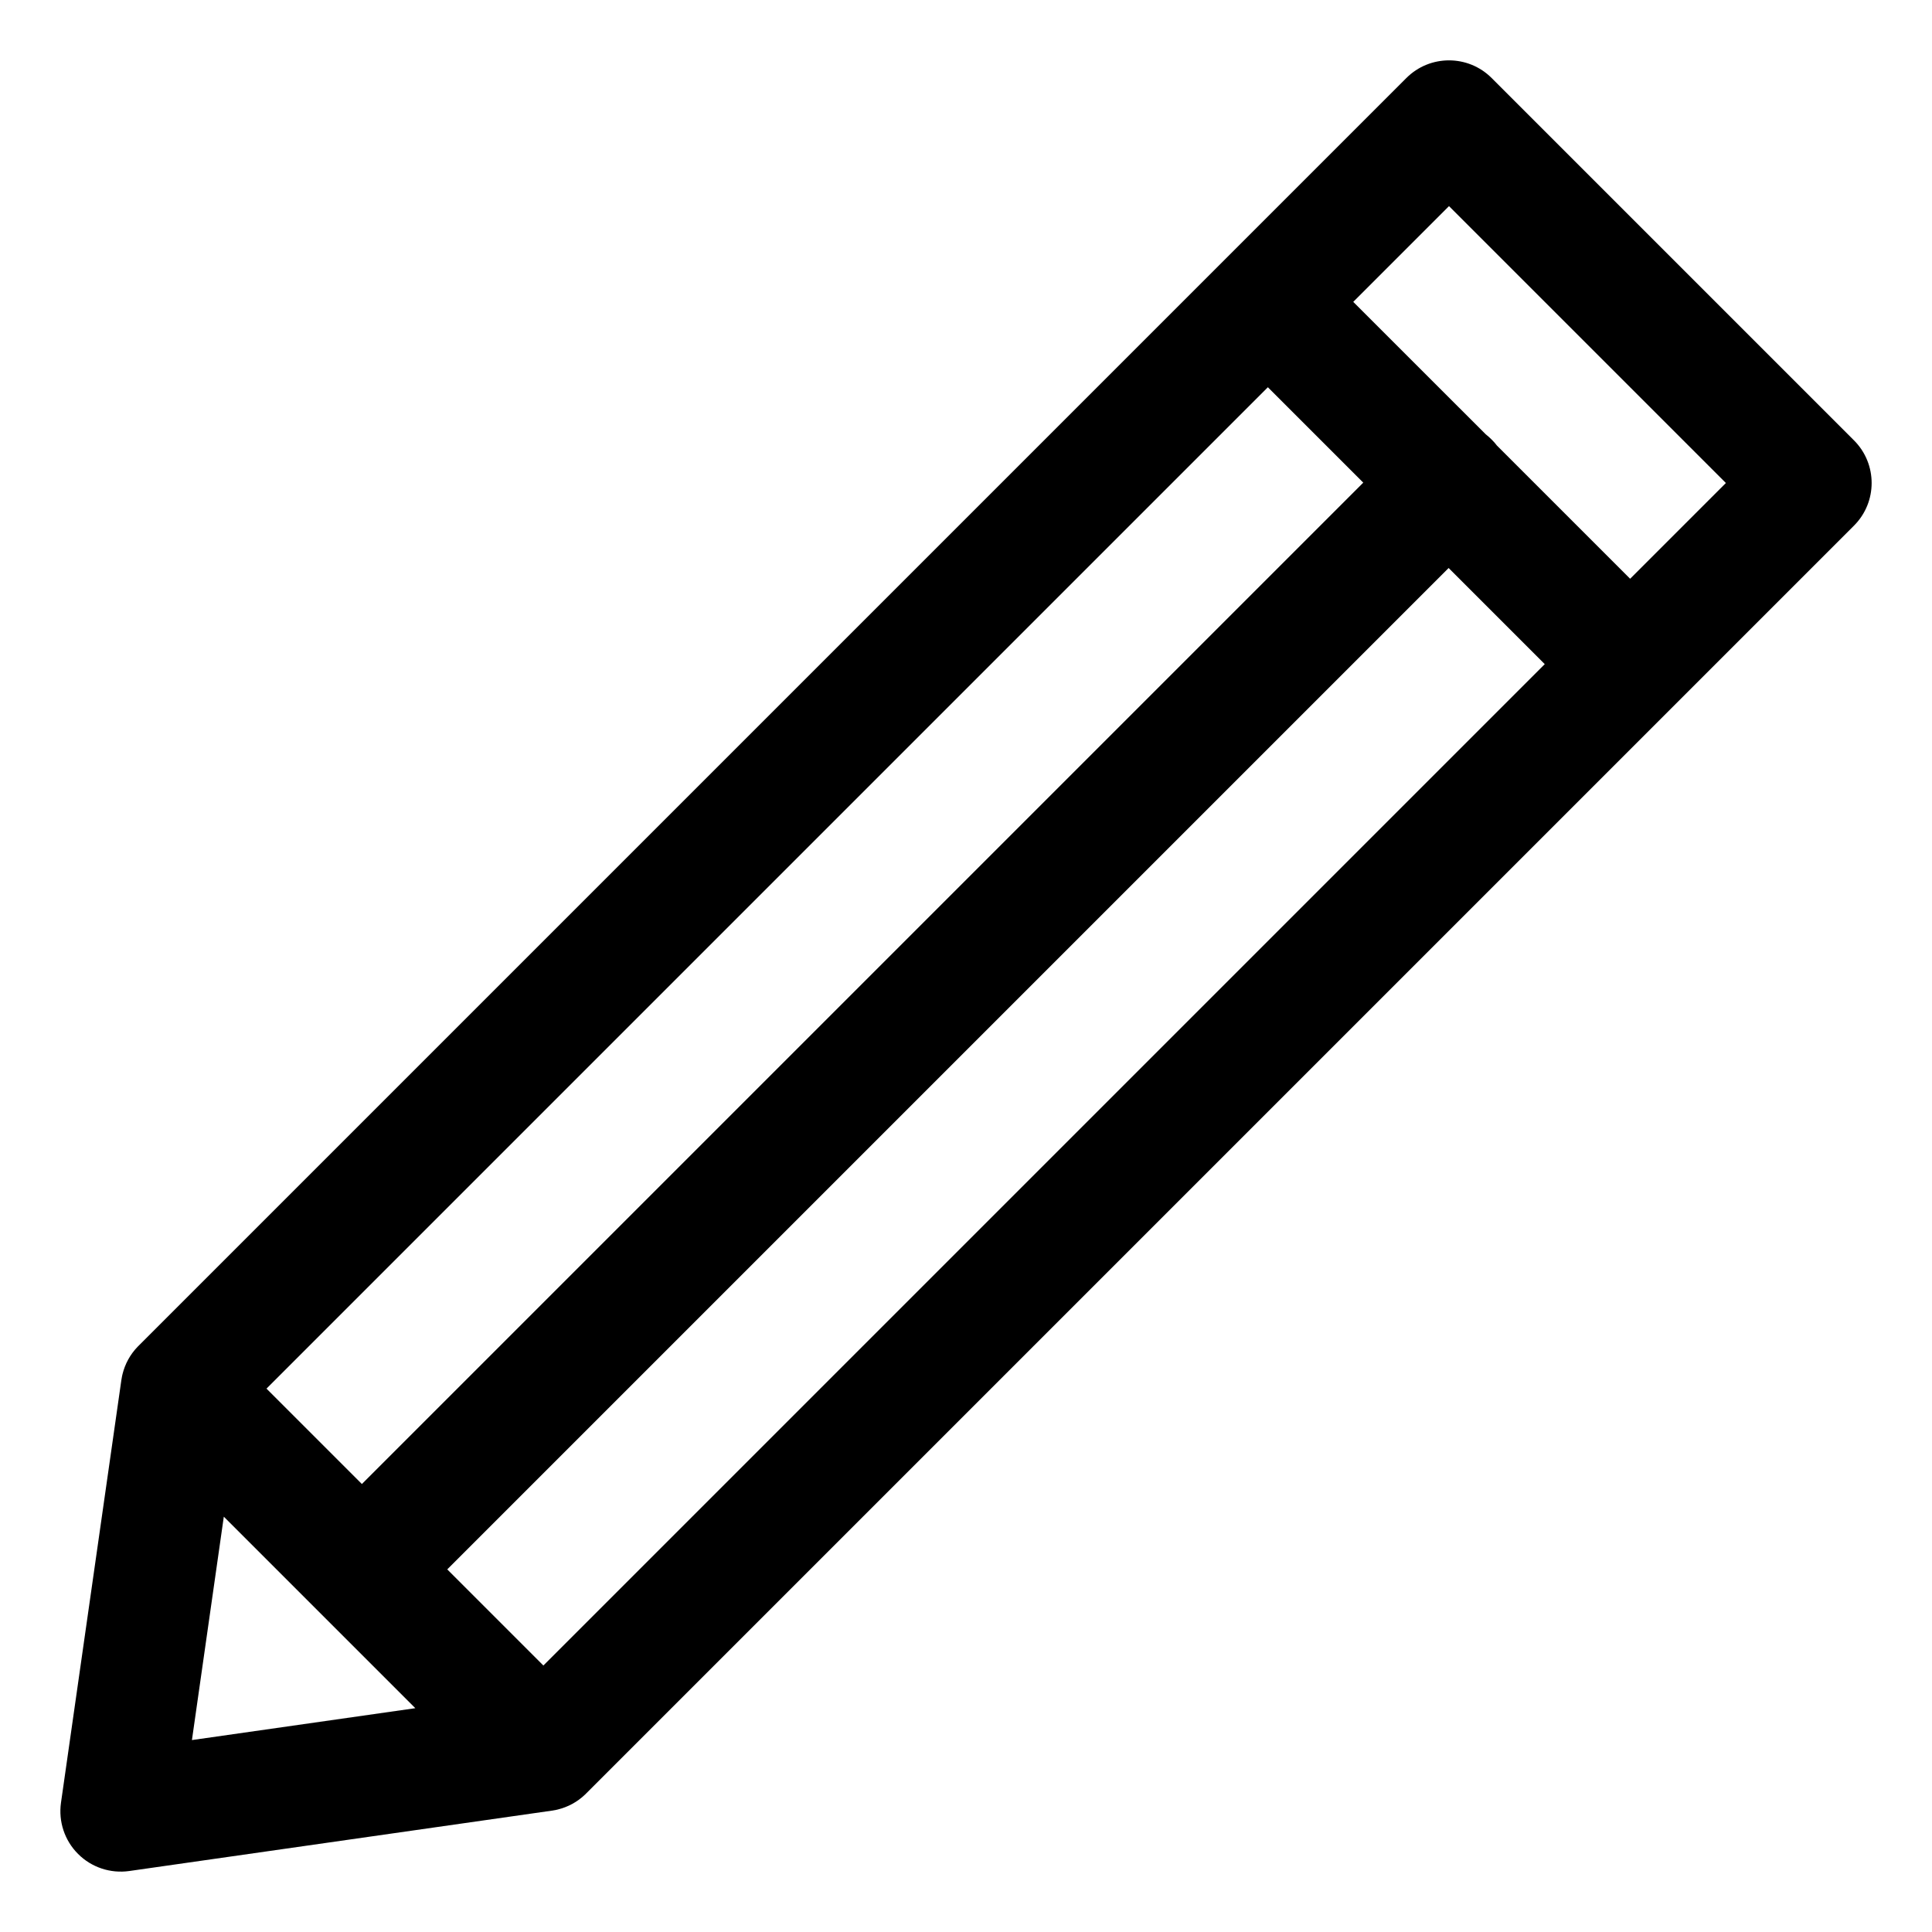 <?xml version="1.0" encoding="UTF-8" standalone="no"?>
<!DOCTYPE svg PUBLIC "-//W3C//DTD SVG 1.1//EN" "http://www.w3.org/Graphics/SVG/1.1/DTD/svg11.dtd">
<svg width="100%" height="100%" viewBox="0 0 32 32" version="1.1" xmlns="http://www.w3.org/2000/svg" xmlns:xlink="http://www.w3.org/1999/xlink" xml:space="preserve" xmlns:serif="http://www.serif.com/" style="fill-rule:evenodd;clip-rule:evenodd;stroke-linejoin:round;stroke-miterlimit:2;">
    <g transform="matrix(1,0,0,1,-52,-94)">
        <g id="Design-Here" serif:id="Design Here">
        </g>
        <path d="M54.293,116.293L54.278,116.308C54.153,116.438 54.071,116.593 54.03,116.757L54.025,116.779L54.023,116.786C54.018,116.81 54.014,116.834 54.01,116.859L53.01,123.859C52.966,124.17 53.07,124.485 53.293,124.707C53.515,124.93 53.83,125.034 54.141,124.99L61.141,123.99C61.166,123.986 61.19,123.982 61.214,123.977L61.243,123.97C61.407,123.929 61.562,123.847 61.692,123.722L61.707,123.707C61.707,123.707 82.707,102.707 82.707,102.707C83.098,102.317 83.098,101.683 82.707,101.293L76.707,95.293C76.317,94.902 75.683,94.902 75.293,95.293L54.293,116.293ZM55.179,122.821L58.879,122.293L55.707,119.121L55.179,122.821ZM59.408,119.994L61,121.586L77.586,105L75.994,103.408L59.408,119.994ZM56.414,117L57.994,118.58L74.58,101.994L73,100.414L56.414,117ZM74.414,99L76.608,101.193C76.642,101.22 76.675,101.249 76.707,101.281C76.739,101.312 76.768,101.346 76.794,101.38L79,103.586L80.586,102L76,97.414L74.414,99Z"/>
    </g>
</svg>
